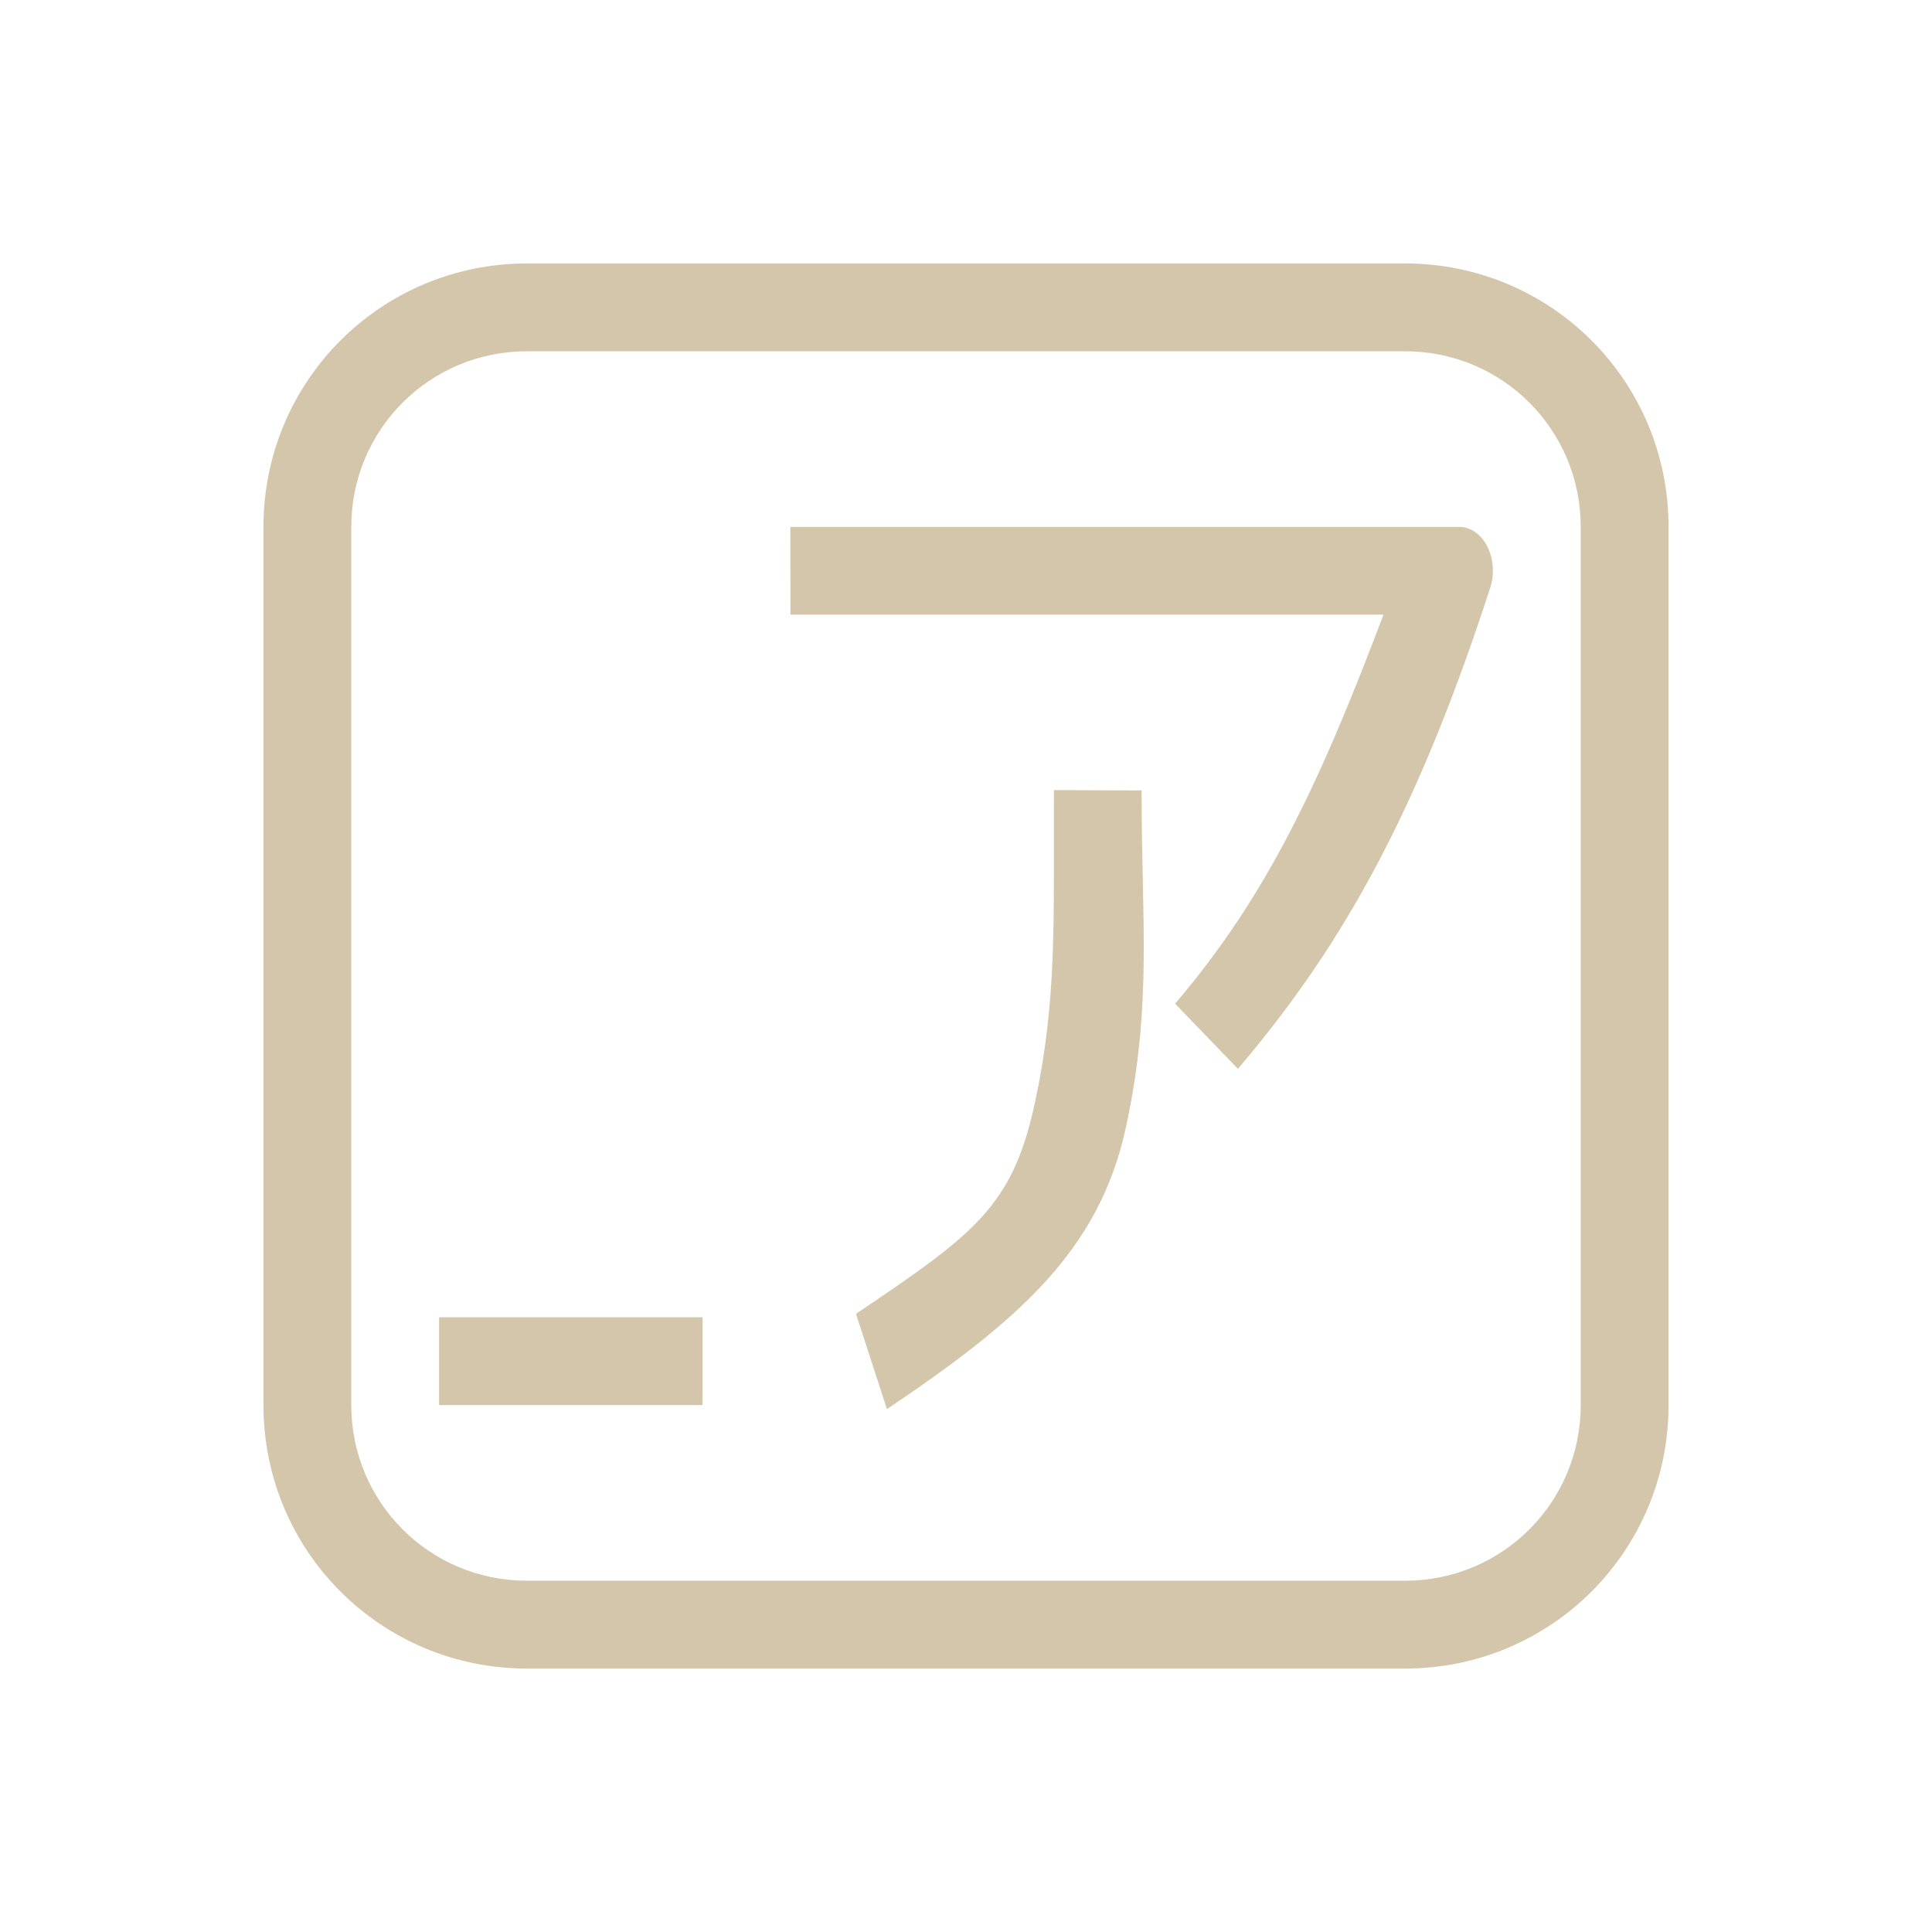 <svg xmlns="http://www.w3.org/2000/svg" id="svg2" width="22" height="22" version="1.1">
<defs id="defs1"><style id="current-color-scheme" type="text/css">.ColorScheme-Text{color:#D3C6AA}</style></defs>
<path id="path1" fill="currentColor" d="M9 6h7.616c.275-.001.46.364.353.694-.798 2.456-1.627 4.017-2.873 5.477l-.715-.742c1.053-1.233 1.653-2.526 2.373-4.43H9.001zm3 2.997 1 .004c-.003 1.47.125 2.436-.18 3.84-.304 1.404-1.233 2.204-2.72 3.205l-.353-1.085c1.344-.906 1.78-1.217 2.035-2.392s.215-2.058.219-3.572zM5 15h3v1H5z" class="ColorScheme-Text"/>
<path id="path2" fill="currentColor" d="M6 3C4.34 3 3 4.338 3 6v10c0 1.662 1.339 3 3 3h10c1.661 0 3-1.338 3-3V6c0-1.662-1.339-3-3-3zm0 1h10c1.107 0 2 .892 2 2v10c0 1.108-.893 2-2 2H6c-1.107 0-2-.892-2-2V6c0-1.108.893-2 2-2" class="ColorScheme-Text"/>
</svg>
